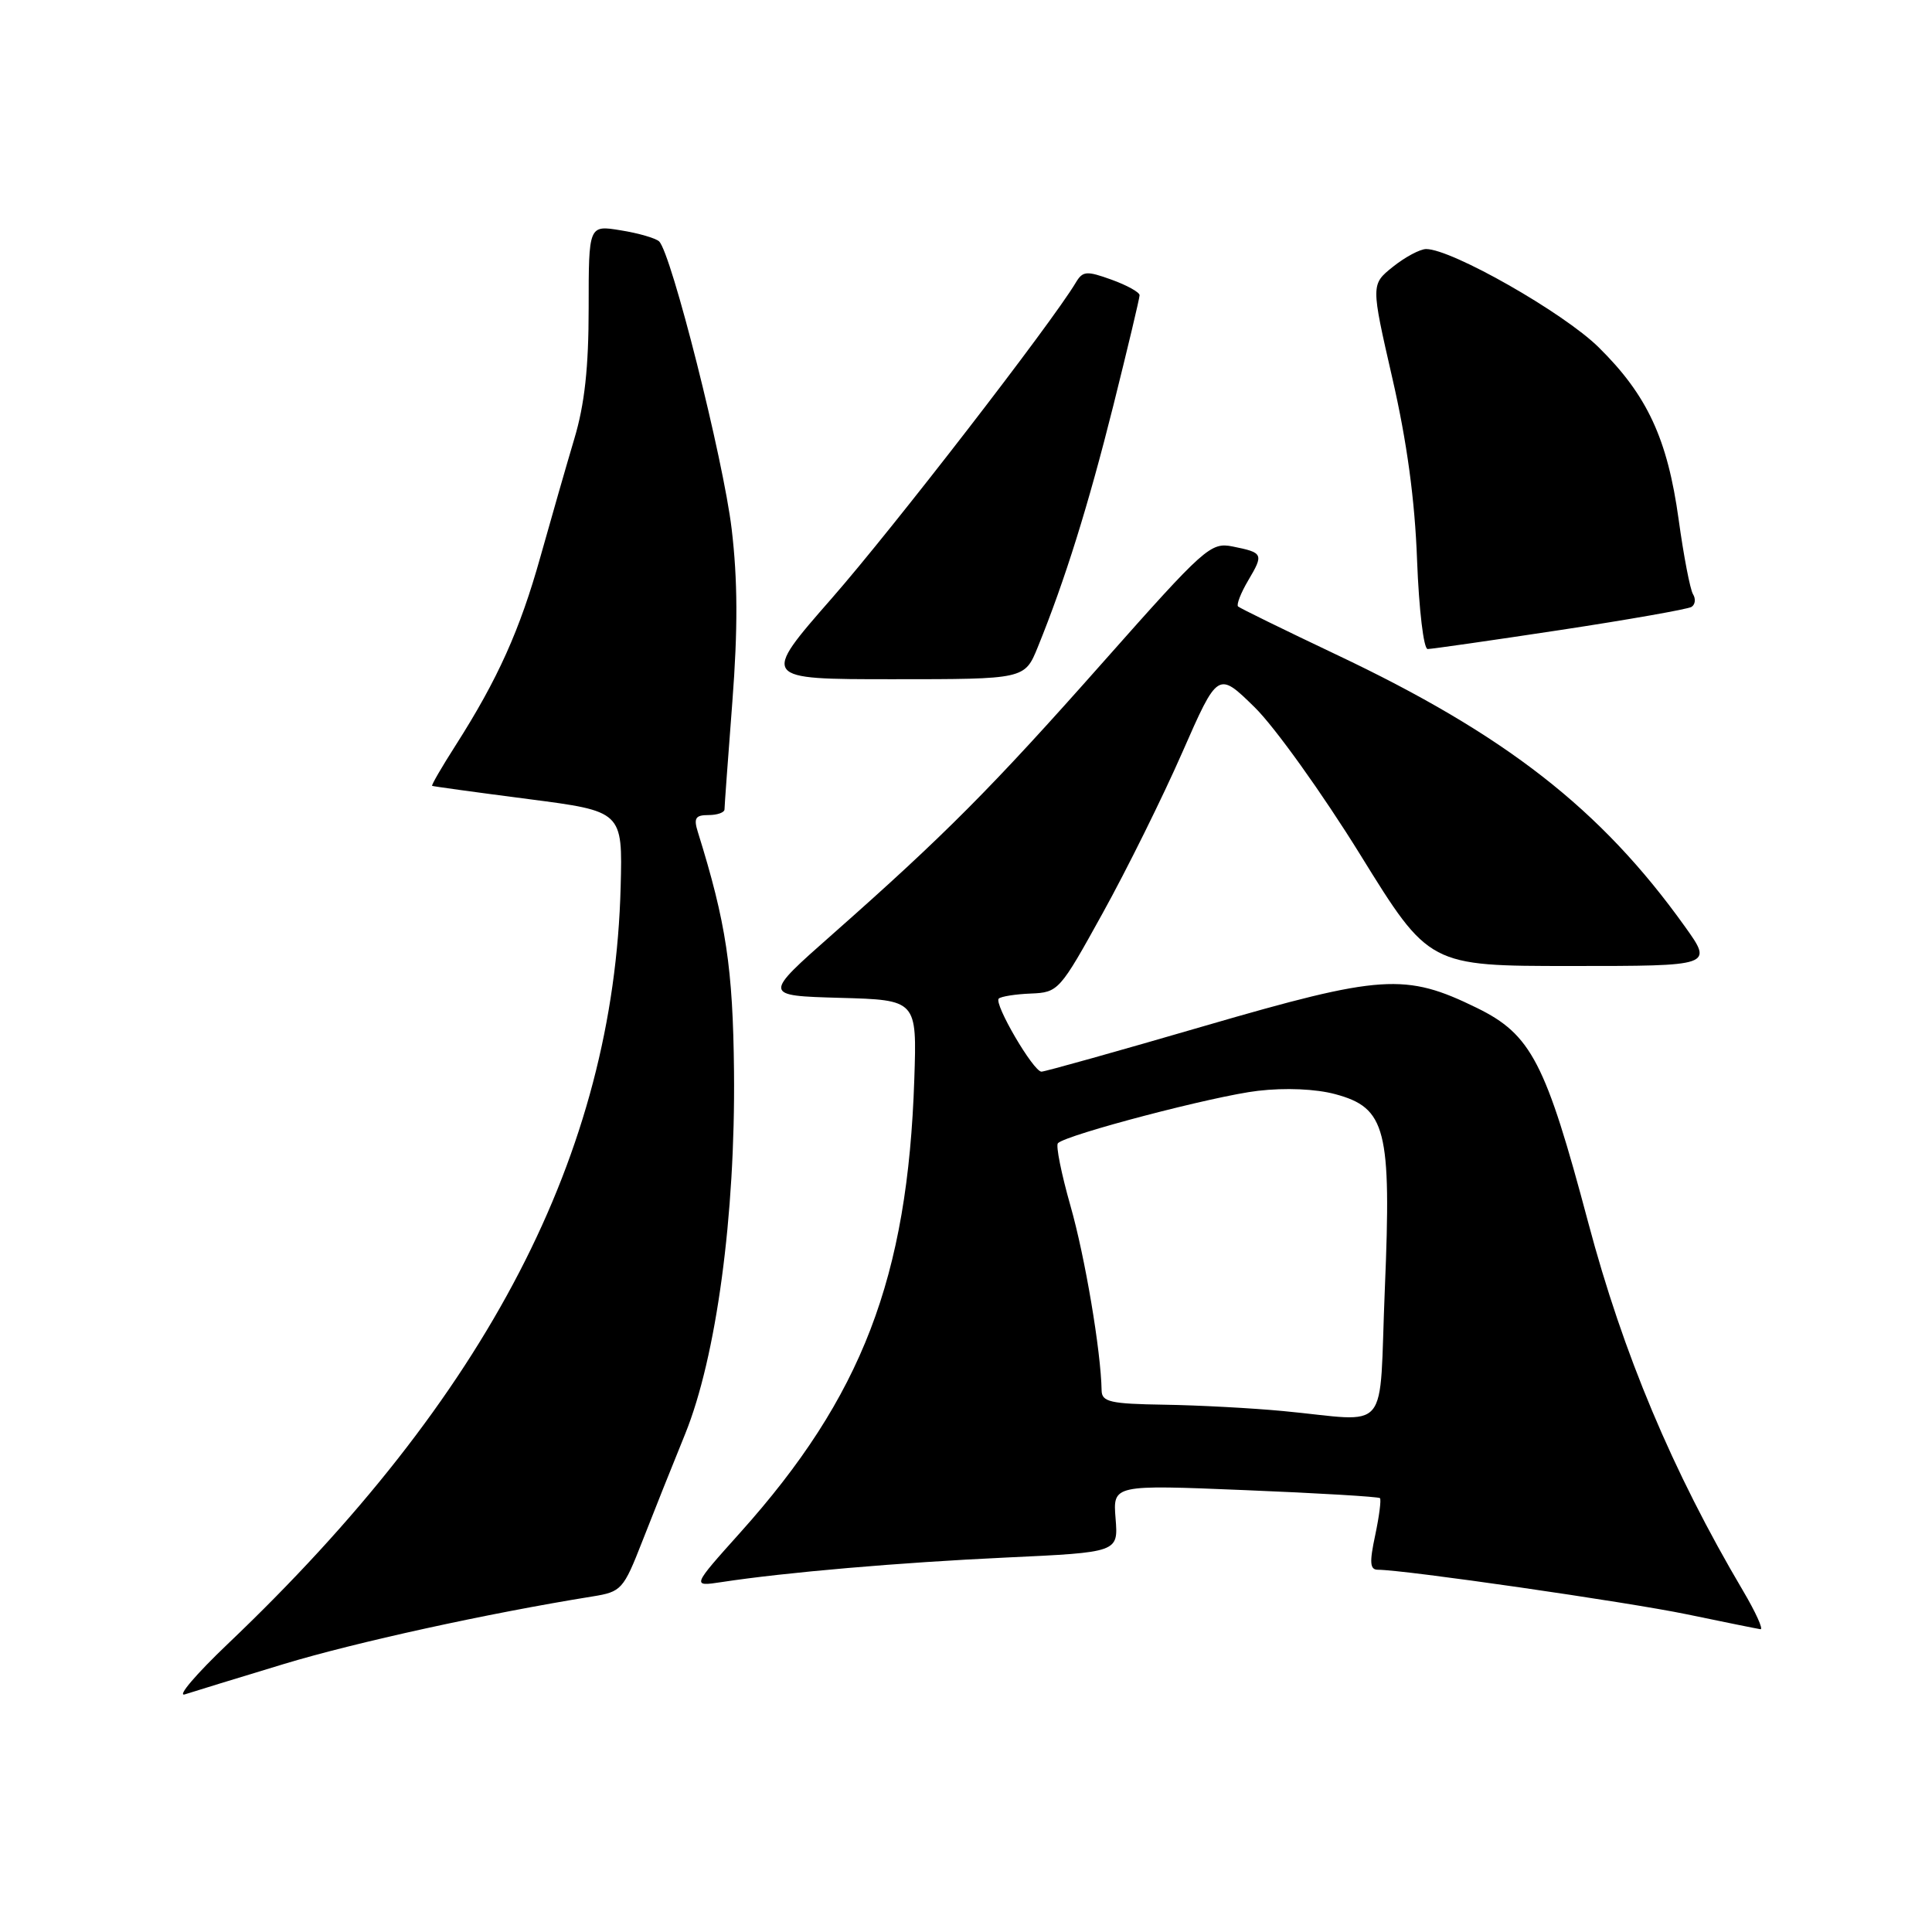 <?xml version="1.0" encoding="UTF-8" standalone="no"?>
<!DOCTYPE svg PUBLIC "-//W3C//DTD SVG 1.1//EN" "http://www.w3.org/Graphics/SVG/1.1/DTD/svg11.dtd" >
<svg xmlns="http://www.w3.org/2000/svg" xmlns:xlink="http://www.w3.org/1999/xlink" version="1.1" viewBox="0 0 256 256">
 <g >
 <path fill="currentColor"
d=" M 37.58 220.50 C 47.12 217.61 64.65 213.77 78.50 211.54 C 82.35 210.92 82.60 210.64 85.12 204.20 C 86.56 200.51 89.11 194.12 90.79 190.00 C 94.92 179.80 97.45 161.08 97.26 142.00 C 97.12 128.28 96.22 122.27 92.47 110.25 C 91.89 108.40 92.15 108.00 93.88 108.00 C 95.05 108.00 96.00 107.66 96.00 107.25 C 96.00 106.84 96.47 100.42 97.04 93.00 C 97.78 83.34 97.75 76.83 96.95 70.10 C 95.85 60.84 88.95 33.50 87.33 31.98 C 86.87 31.56 84.59 30.89 82.25 30.52 C 78.00 29.82 78.00 29.82 78.00 40.81 C 78.00 48.69 77.47 53.58 76.10 58.14 C 75.06 61.64 73.04 68.67 71.61 73.77 C 68.89 83.49 65.96 90.00 60.38 98.75 C 58.53 101.64 57.13 104.06 57.26 104.13 C 57.39 104.20 63.12 104.99 70.00 105.88 C 82.50 107.50 82.50 107.50 82.24 117.50 C 81.33 152.83 64.62 185.04 30.19 217.82 C 25.96 221.85 23.40 224.86 24.50 224.51 C 25.60 224.15 31.49 222.35 37.58 220.50 Z  M 230.94 210.75 C 221.61 194.96 215.07 179.39 210.45 162.00 C 204.80 140.75 202.90 137.08 195.69 133.55 C 186.21 128.91 183.08 129.12 159.65 135.93 C 148.19 139.27 138.45 142.00 138.00 142.00 C 136.93 142.00 131.67 133.00 132.34 132.32 C 132.63 132.04 134.54 131.73 136.59 131.65 C 140.24 131.50 140.42 131.30 146.11 121.00 C 149.31 115.22 154.05 105.65 156.65 99.72 C 161.38 88.95 161.38 88.95 166.25 93.72 C 168.93 96.35 175.22 105.14 180.24 113.25 C 189.36 128.00 189.36 128.00 208.18 128.00 C 227.00 128.00 227.00 128.00 223.25 122.76 C 212.13 107.21 199.48 97.35 177.03 86.72 C 170.14 83.45 164.30 80.59 164.05 80.36 C 163.81 80.13 164.41 78.57 165.40 76.90 C 167.47 73.40 167.39 73.23 163.32 72.41 C 160.42 71.83 159.62 72.55 146.24 87.65 C 131.41 104.40 125.20 110.64 110.30 123.80 C 101.09 131.93 101.09 131.93 111.30 132.22 C 121.50 132.50 121.50 132.50 121.15 143.00 C 120.28 169.31 114.22 185.08 98.08 203.08 C 91.67 210.23 91.67 210.23 95.58 209.64 C 104.07 208.34 119.20 207.04 133.34 206.38 C 148.18 205.69 148.18 205.69 147.82 201.21 C 147.46 196.73 147.46 196.73 164.98 197.45 C 174.62 197.84 182.65 198.32 182.85 198.51 C 183.04 198.70 182.75 200.92 182.22 203.43 C 181.44 207.07 181.52 208.00 182.58 208.00 C 186.07 208.00 215.50 212.25 223.50 213.90 C 228.45 214.93 232.85 215.82 233.27 215.88 C 233.69 215.95 232.65 213.64 230.94 210.75 Z  M 137.51 85.75 C 141.11 76.89 144.19 67.04 147.54 53.67 C 149.44 46.06 151.00 39.51 151.00 39.12 C 151.00 38.72 149.33 37.80 147.29 37.06 C 143.96 35.86 143.47 35.90 142.54 37.46 C 139.32 42.85 118.30 70.05 110.24 79.25 C 100.83 90.00 100.83 90.00 118.31 90.00 C 135.78 90.00 135.78 90.00 137.51 85.75 Z  M 206.68 83.49 C 215.78 82.11 223.64 80.72 224.13 80.42 C 224.63 80.11 224.72 79.35 224.33 78.73 C 223.95 78.10 223.09 73.65 222.43 68.84 C 220.95 58.14 218.27 52.36 211.82 46.01 C 207.16 41.42 192.35 32.99 188.96 33.00 C 188.16 33.01 186.18 34.06 184.57 35.35 C 181.65 37.69 181.65 37.69 184.49 50.10 C 186.43 58.53 187.48 66.26 187.77 74.25 C 188.02 80.77 188.64 86.00 189.17 86.00 C 189.69 86.00 197.57 84.87 206.68 83.49 Z  M 170.00 186.97 C 165.88 186.58 158.79 186.20 154.25 186.13 C 147.12 186.02 146.00 185.76 145.97 184.25 C 145.88 179.02 143.77 166.53 141.84 159.77 C 140.63 155.51 139.88 151.78 140.18 151.48 C 141.32 150.34 160.93 145.20 166.68 144.54 C 170.33 144.11 174.36 144.29 176.92 144.98 C 183.66 146.79 184.38 149.63 183.50 170.74 C 182.68 190.48 184.47 188.33 170.00 186.97 Z "/>
</g>
</svg>